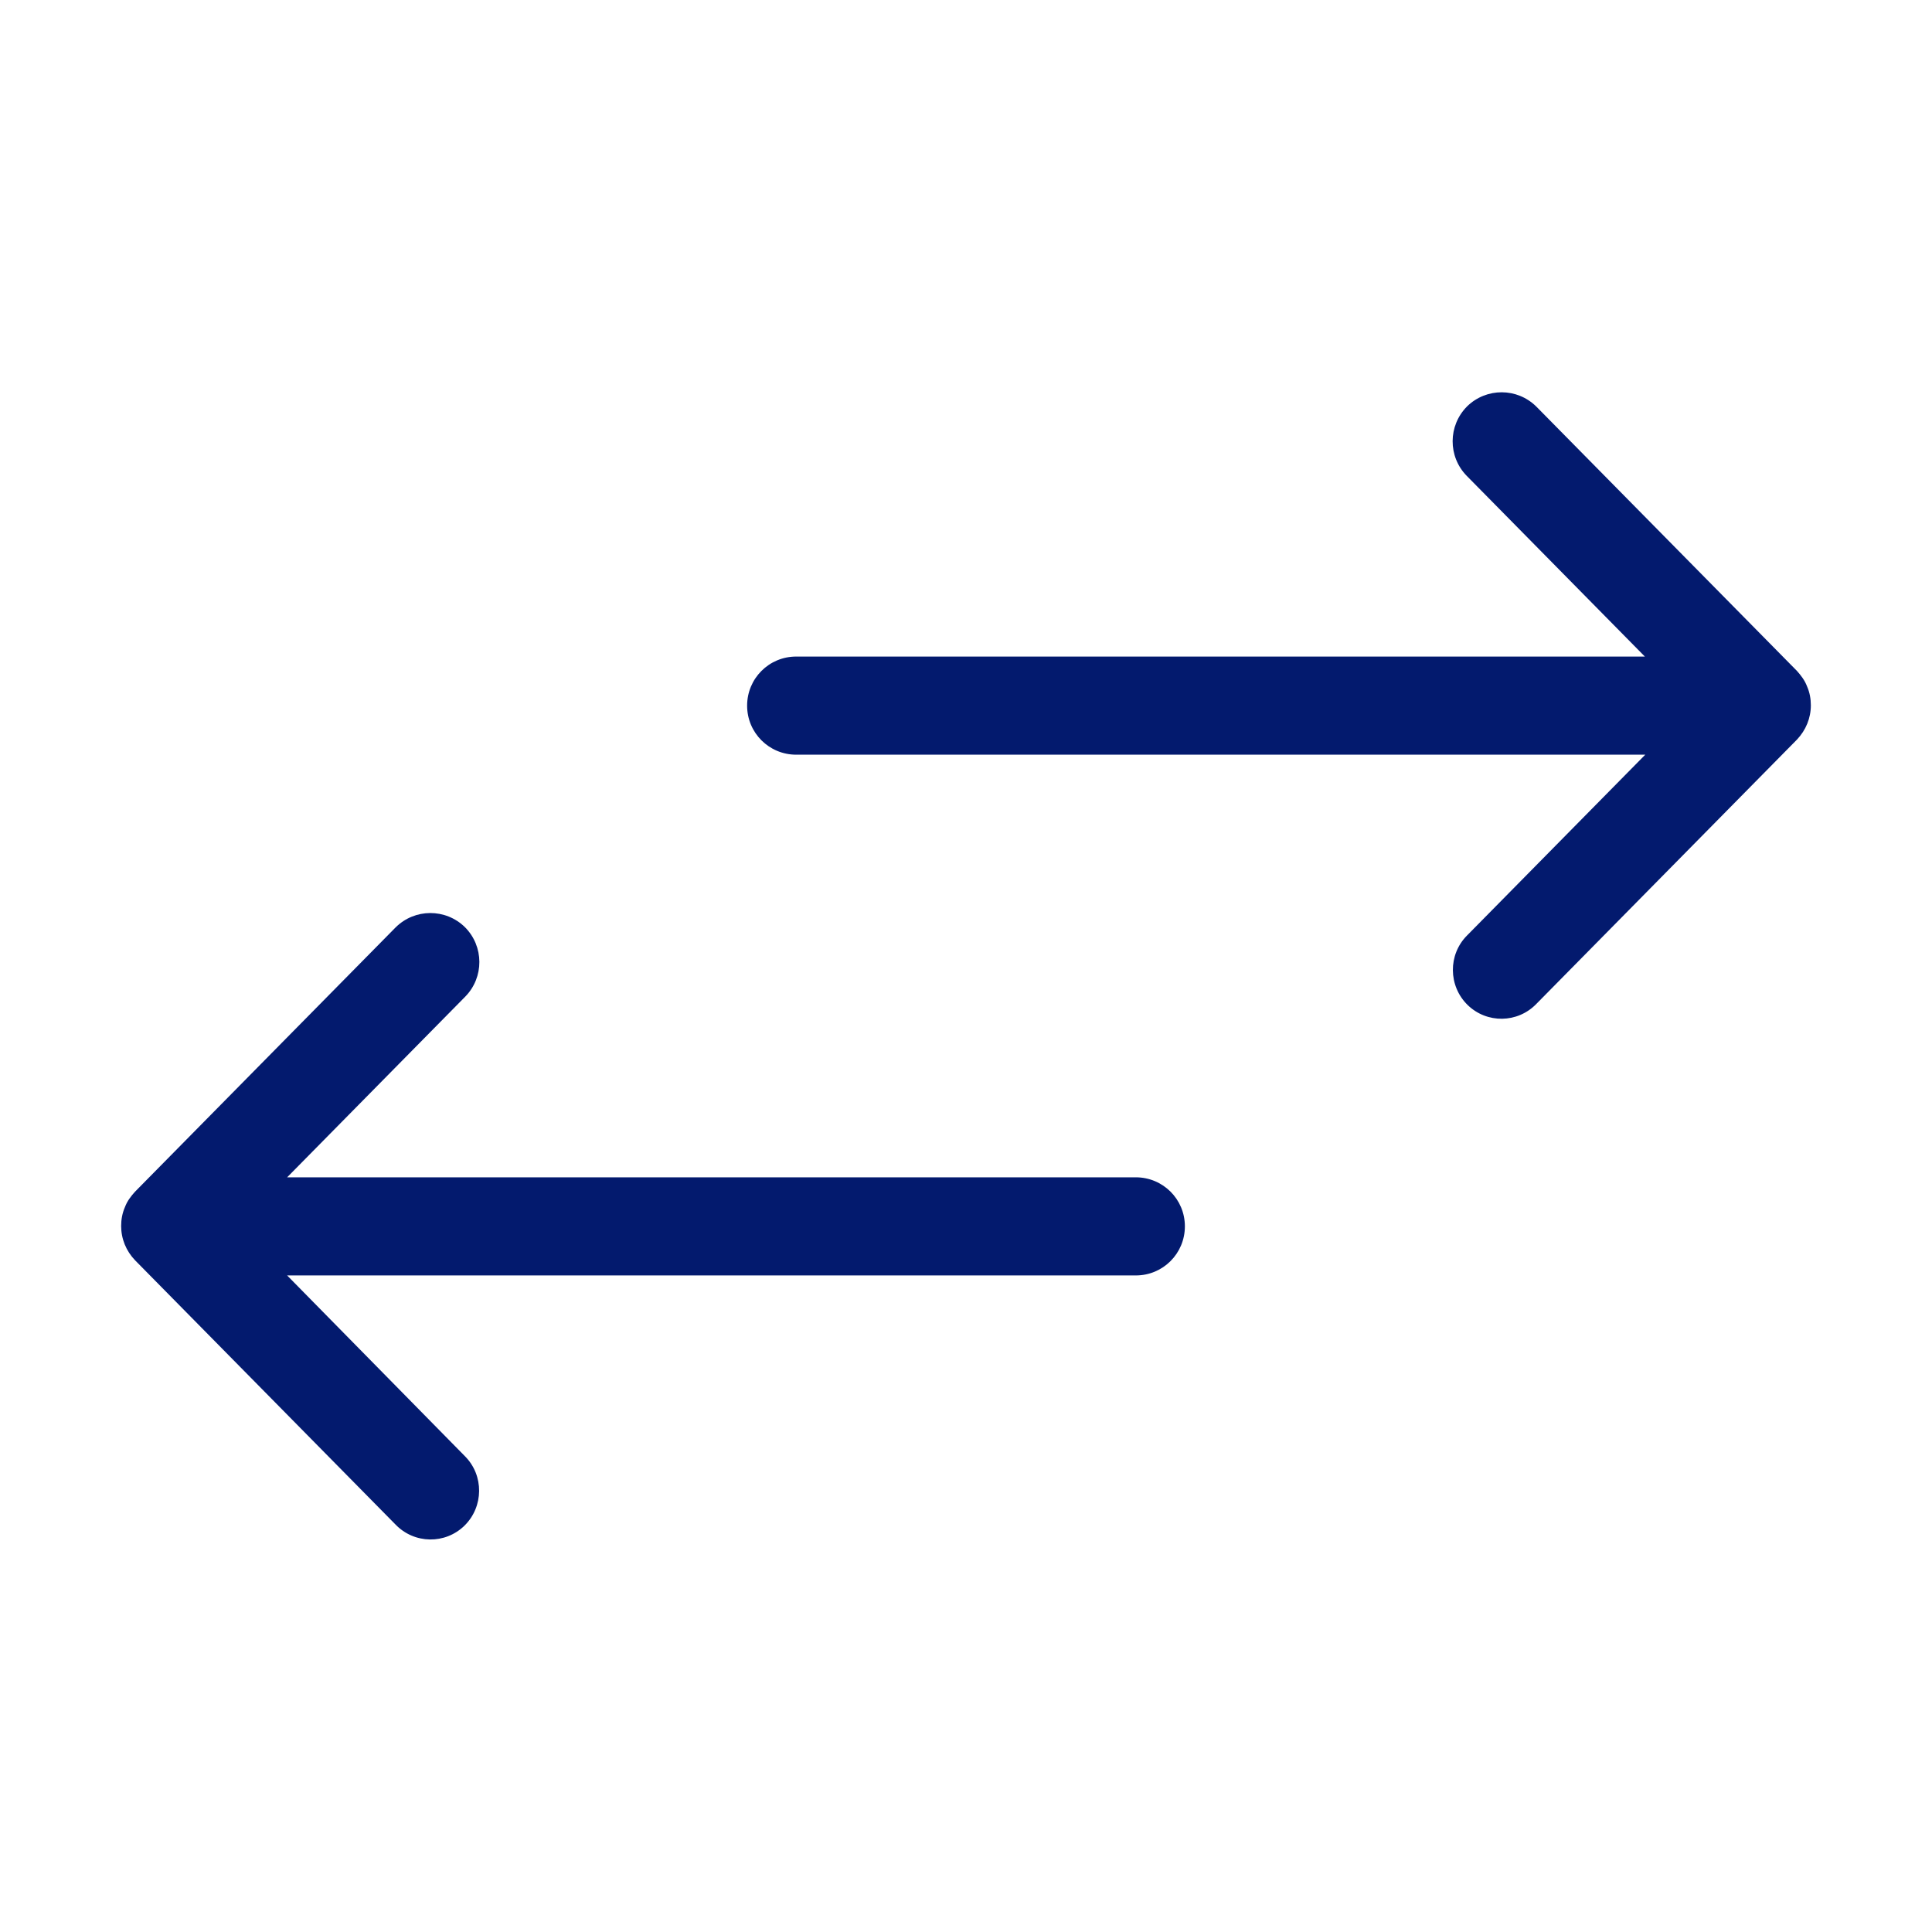 <svg width="24" height="24" viewBox="0 0 24 24" fill="none" xmlns="http://www.w3.org/2000/svg">
<g id="ion-ios-swap">
<path id="Vector" d="M18.23 12.483C17.991 12.248 17.986 11.859 18.225 11.62L20.438 9.375H9.891C9.553 9.375 9.281 9.103 9.281 8.766C9.281 8.428 9.553 8.156 9.891 8.156H20.433L18.22 5.911C17.986 5.672 17.986 5.288 18.225 5.048C18.464 4.814 18.848 4.814 19.087 5.053L22.322 8.334C22.373 8.391 22.42 8.452 22.448 8.527C22.481 8.602 22.495 8.681 22.495 8.761C22.495 8.92 22.434 9.07 22.322 9.188L19.087 12.469C18.853 12.713 18.469 12.717 18.23 12.483Z" fill="#031A6E"/>
<path id="Vector_2" d="M5.77 18.952C6.009 18.717 6.014 18.328 5.775 18.089L3.567 15.844H14.109C14.447 15.844 14.719 15.572 14.719 15.234C14.719 14.897 14.447 14.625 14.109 14.625H3.567L5.78 12.38C6.014 12.141 6.014 11.756 5.775 11.517C5.536 11.283 5.152 11.283 4.913 11.522L1.678 14.803C1.627 14.859 1.58 14.92 1.552 14.995C1.519 15.07 1.505 15.15 1.505 15.23C1.505 15.389 1.566 15.539 1.678 15.656L4.913 18.938C5.147 19.181 5.531 19.186 5.77 18.952Z" fill="#031A6E"/>
</g>
</svg>
